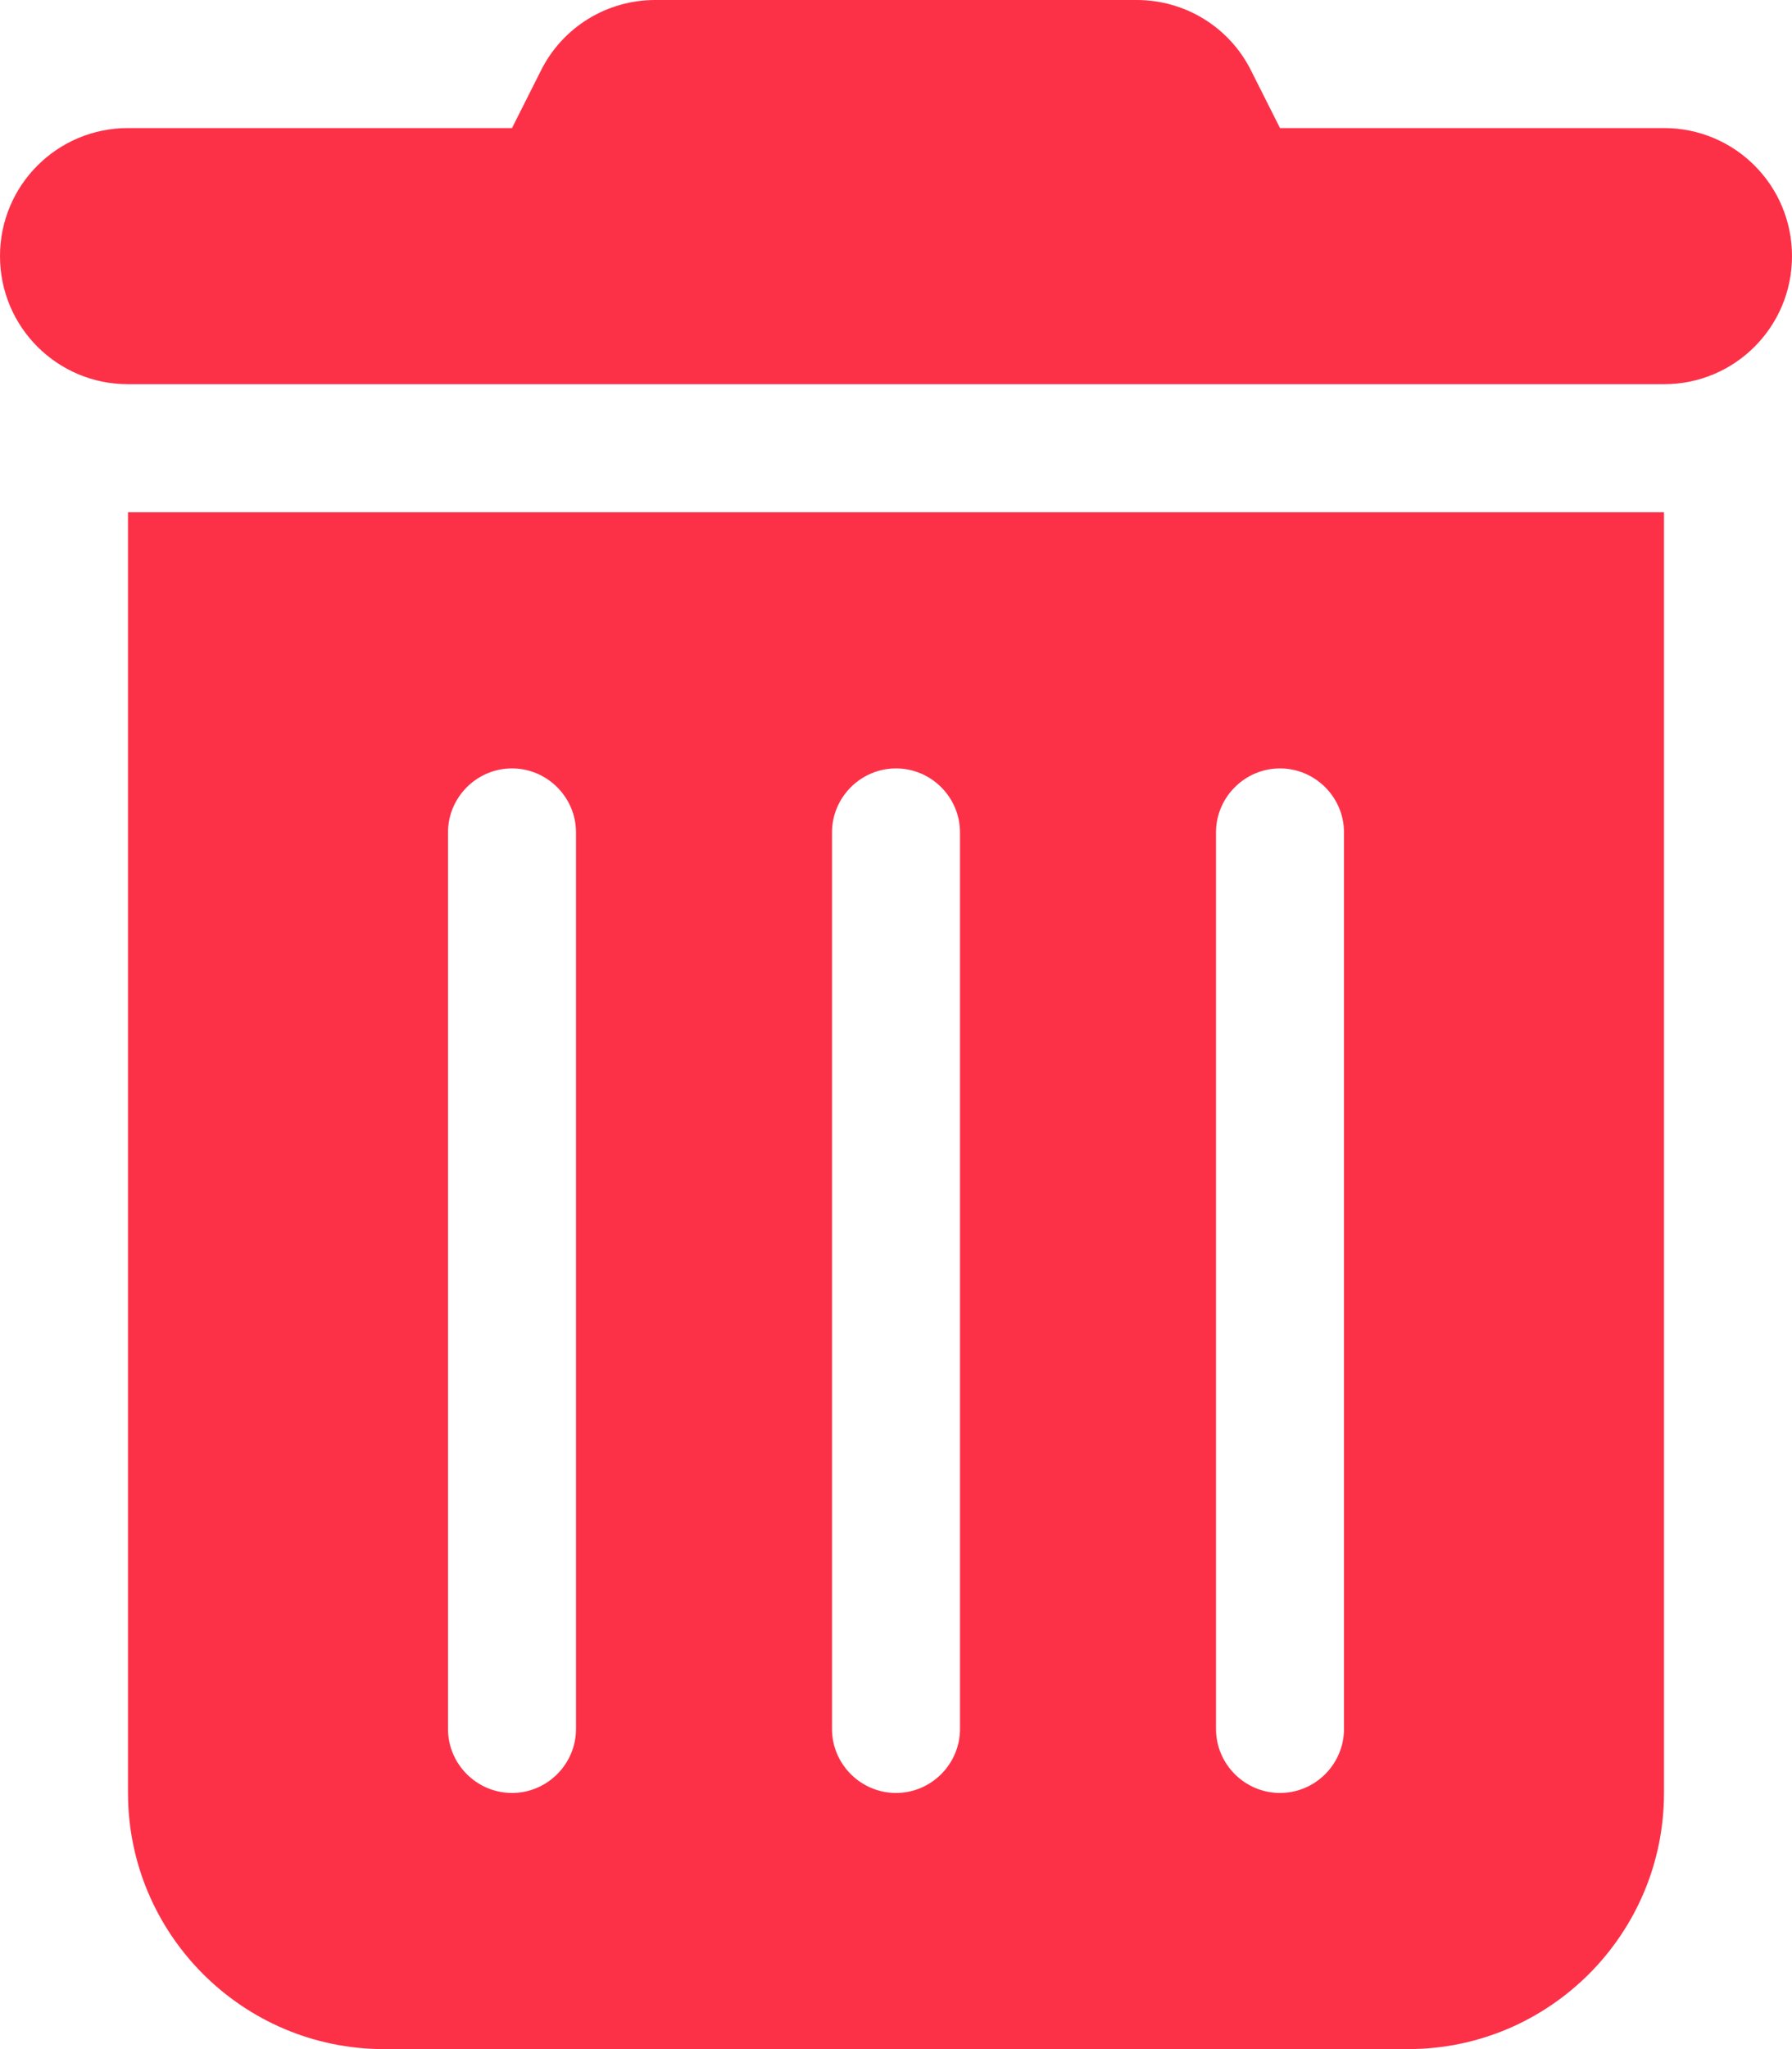 <svg xmlns="http://www.w3.org/2000/svg" fill="#fc3148" viewBox="0 0 448 512"><!--!Font Awesome Free 6.7.2 by @fontawesome - https://fontawesome.com License - https://fontawesome.com/license/free Copyright 2025 Fonticons, Inc.--><path d="M135.2 17.7C140.6 6.8 151.7 0 163.8 0L284.2 0c12.1 0 23.2 6.8 28.6 17.7L320 32l96 0c17.7 0 32 14.3 32 32s-14.3 32-32 32L32 96C14.3 96 0 81.7 0 64S14.3 32 32 32l96 0 7.2-14.3zM32 128l384 0 0 320c0 35.3-28.7 64-64 64L96 512c-35.3 0-64-28.7-64-64l0-320zm96 64c-8.8 0-16 7.2-16 16l0 224c0 8.8 7.2 16 16 16s16-7.2 16-16l0-224c0-8.8-7.2-16-16-16zm96 0c-8.8 0-16 7.2-16 16l0 224c0 8.8 7.2 16 16 16s16-7.2 16-16l0-224c0-8.8-7.2-16-16-16zm96 0c-8.8 0-16 7.2-16 16l0 224c0 8.8 7.2 16 16 16s16-7.2 16-16l0-224c0-8.8-7.2-16-16-16z"/></svg>